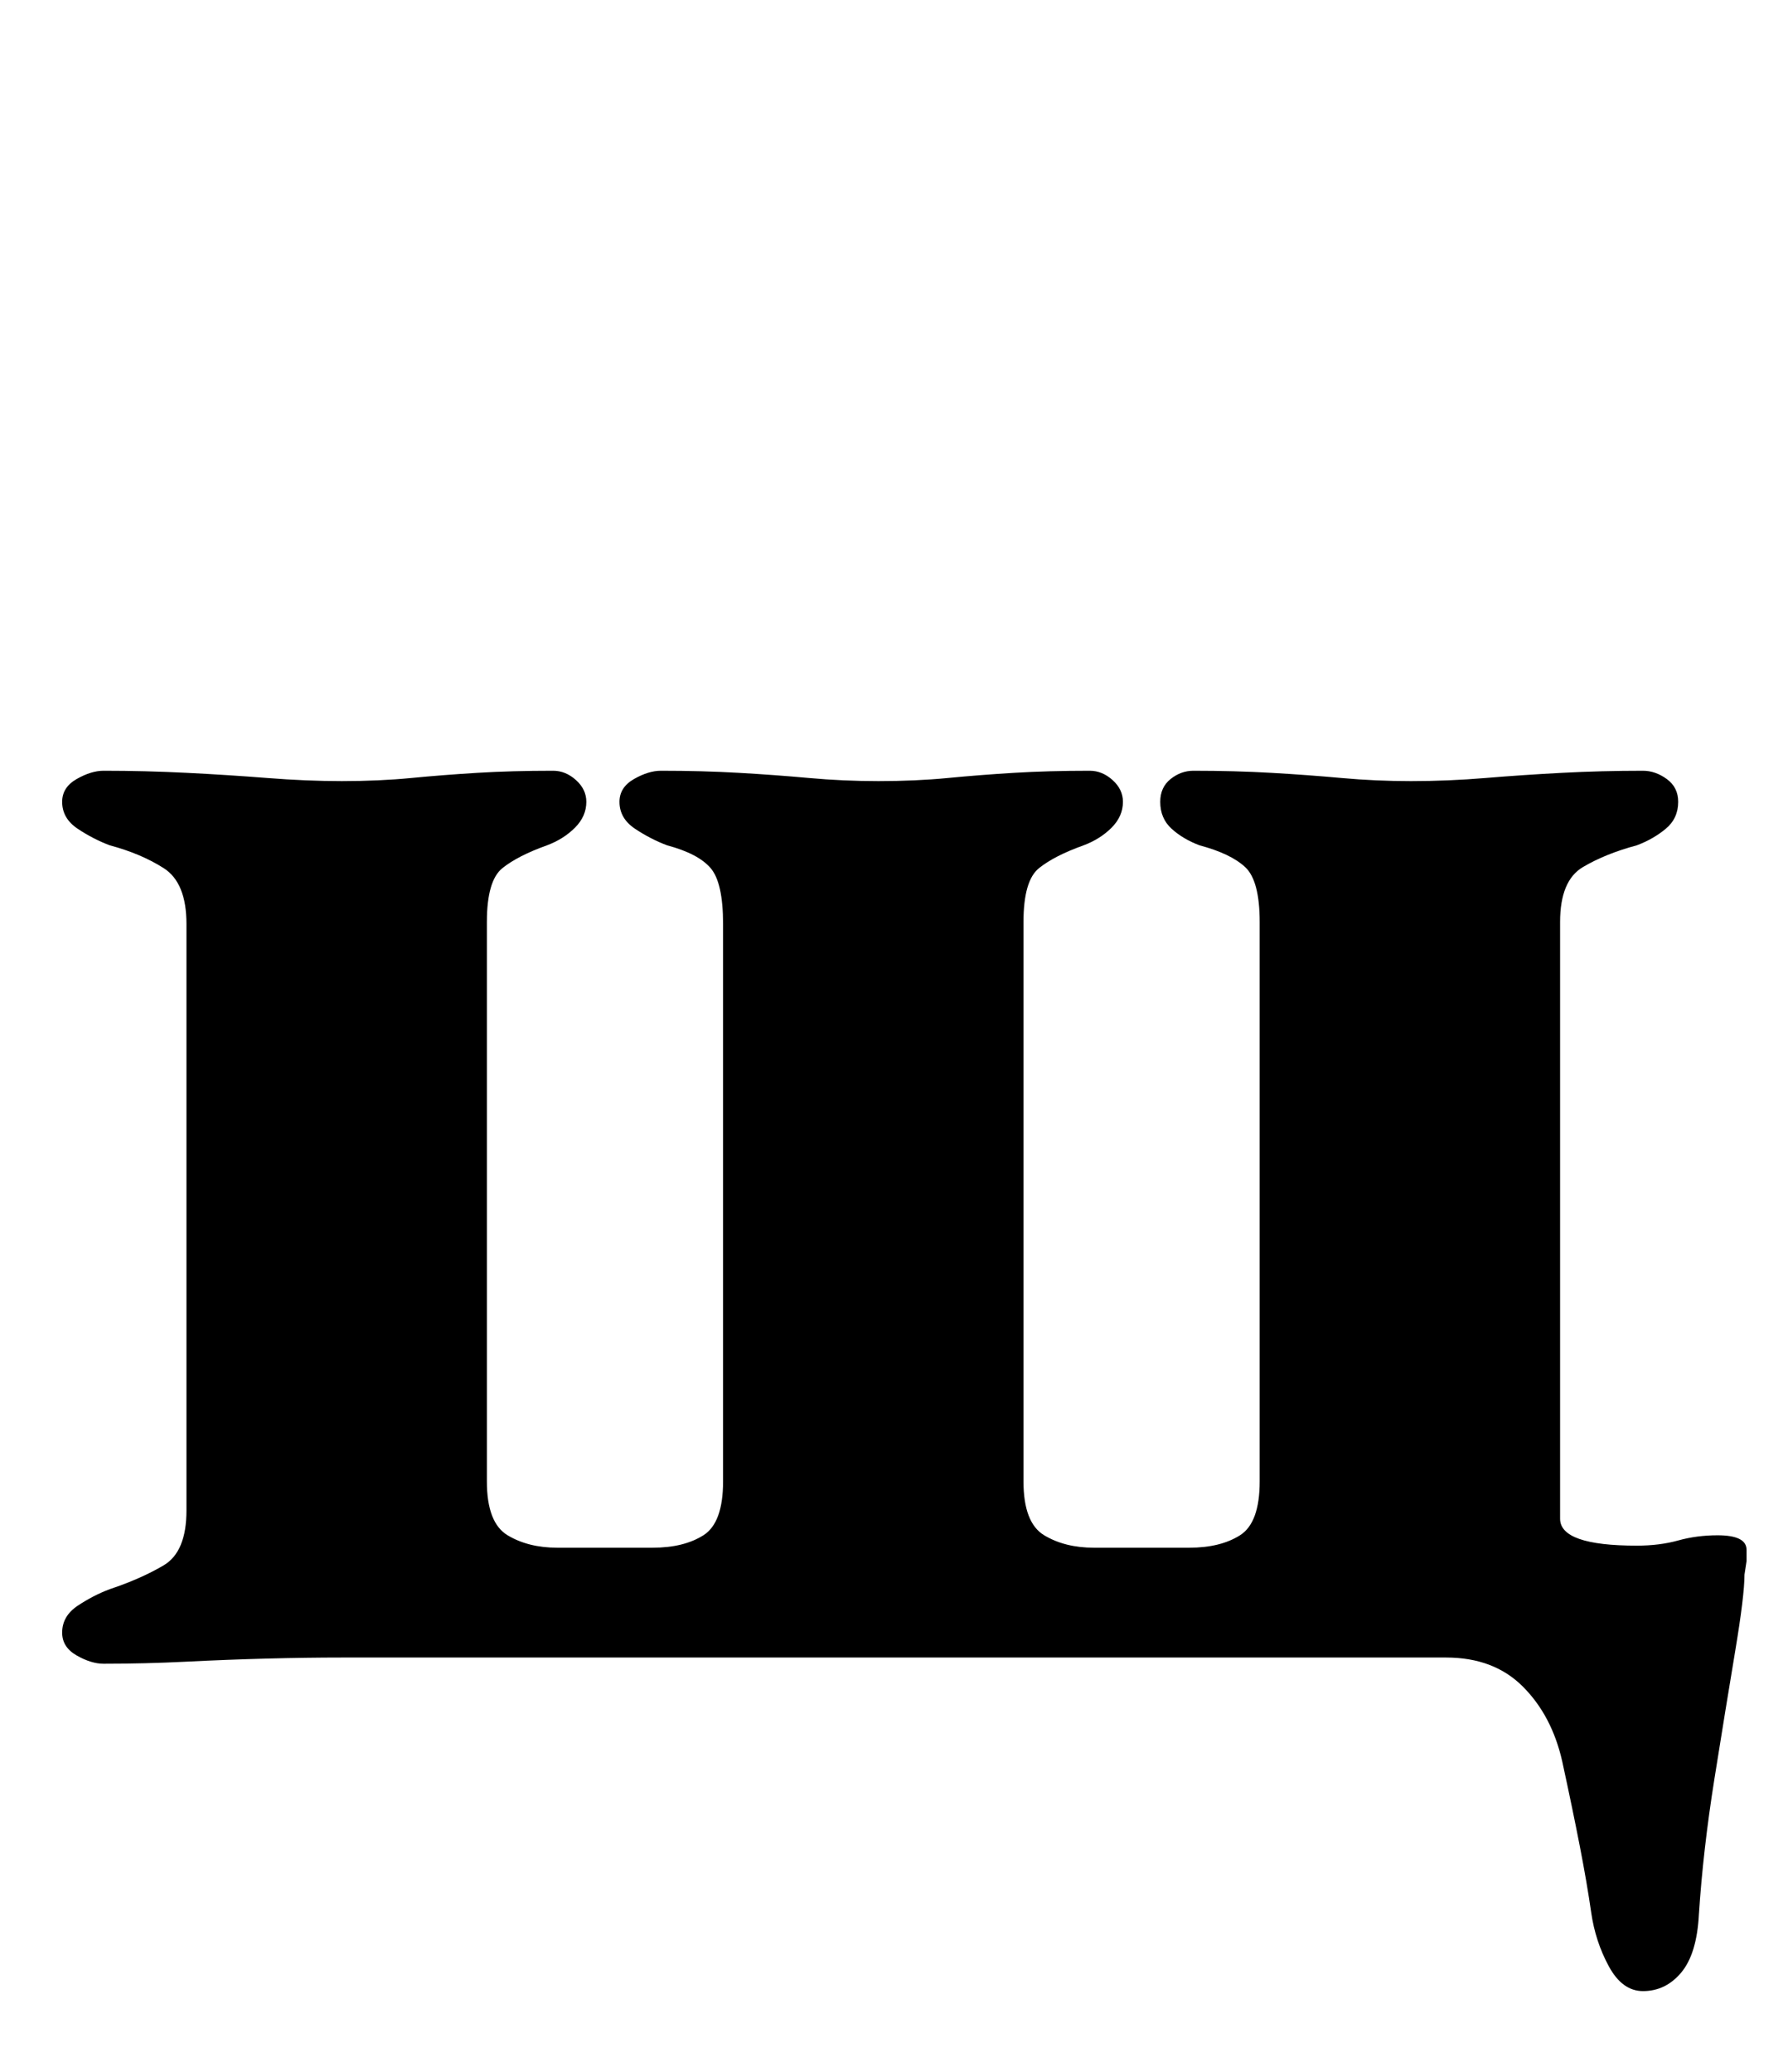 <?xml version="1.0" standalone="no"?>
<!DOCTYPE svg PUBLIC "-//W3C//DTD SVG 1.1//EN" "http://www.w3.org/Graphics/SVG/1.1/DTD/svg11.dtd" >
<svg xmlns="http://www.w3.org/2000/svg" xmlns:xlink="http://www.w3.org/1999/xlink" version="1.1" viewBox="-10 0 863 1000">
  <g transform="matrix(1 0 0 -1 0 800)">
   <path fill="currentColor"
d="M783 -161q-10 0 -16.5 12t-8.5 26t-5.5 32t-8.5 41q-5 22 -19 36t-37 14h-533q-17 0 -36 -0.5t-39 -1.5t-40 -1q-6 0 -13 4t-7 11q0 8 7.5 13t15.5 8q15 5 26 11.5t11 26.5v283q0 20 -11 27t-26 11q-8 3 -15.5 8t-7.5 13q0 7 7 11t13 4q20 0 40 -1t39 -2.5t36 -1.5
q18 0 33.5 1.5t32 2.5t36.5 1q6 0 11 -4.5t5 -10.5q0 -7 -5.5 -12.5t-13.5 -8.5q-14 -5 -21.5 -11t-7.5 -26v-270q0 -20 10 -26t24 -6h46q15 0 24.5 6t9.5 26v269q0 20 -6 27t-21 11q-8 3 -15.5 8t-7.5 13q0 7 7 11t13 4q20 0 37.5 -1t34 -2.5t33.5 -1.5q18 0 33.5 1.5
t32 2.5t36.5 1q6 0 11 -4.5t5 -10.5q0 -7 -5.5 -12.5t-13.5 -8.5q-14 -5 -21.5 -11t-7.5 -26v-270q0 -20 10 -26t24 -6h46q15 0 24.5 6t9.5 26v270q0 20 -7 26.5t-22 10.5q-8 3 -13.5 8t-5.5 13q0 7 5 11t11 4q20 0 37.5 -1t34 -2.5t33.5 -1.5q18 0 36 1.5t37 2.5t39 1
q6 0 11.5 -4t5.5 -11q0 -8 -6 -13t-14 -8q-15 -4 -26 -10.5t-11 -26.5v-288q0 -13 37 -13q11 0 20 2.5t19 2.5q14 0 14 -7v-5.5t-1 -6.5q0 -10 -4.5 -37t-10 -61.5t-7.5 -65.5q-1 -19 -8.5 -28t-18.5 -9z" />
  </g>

</svg>
